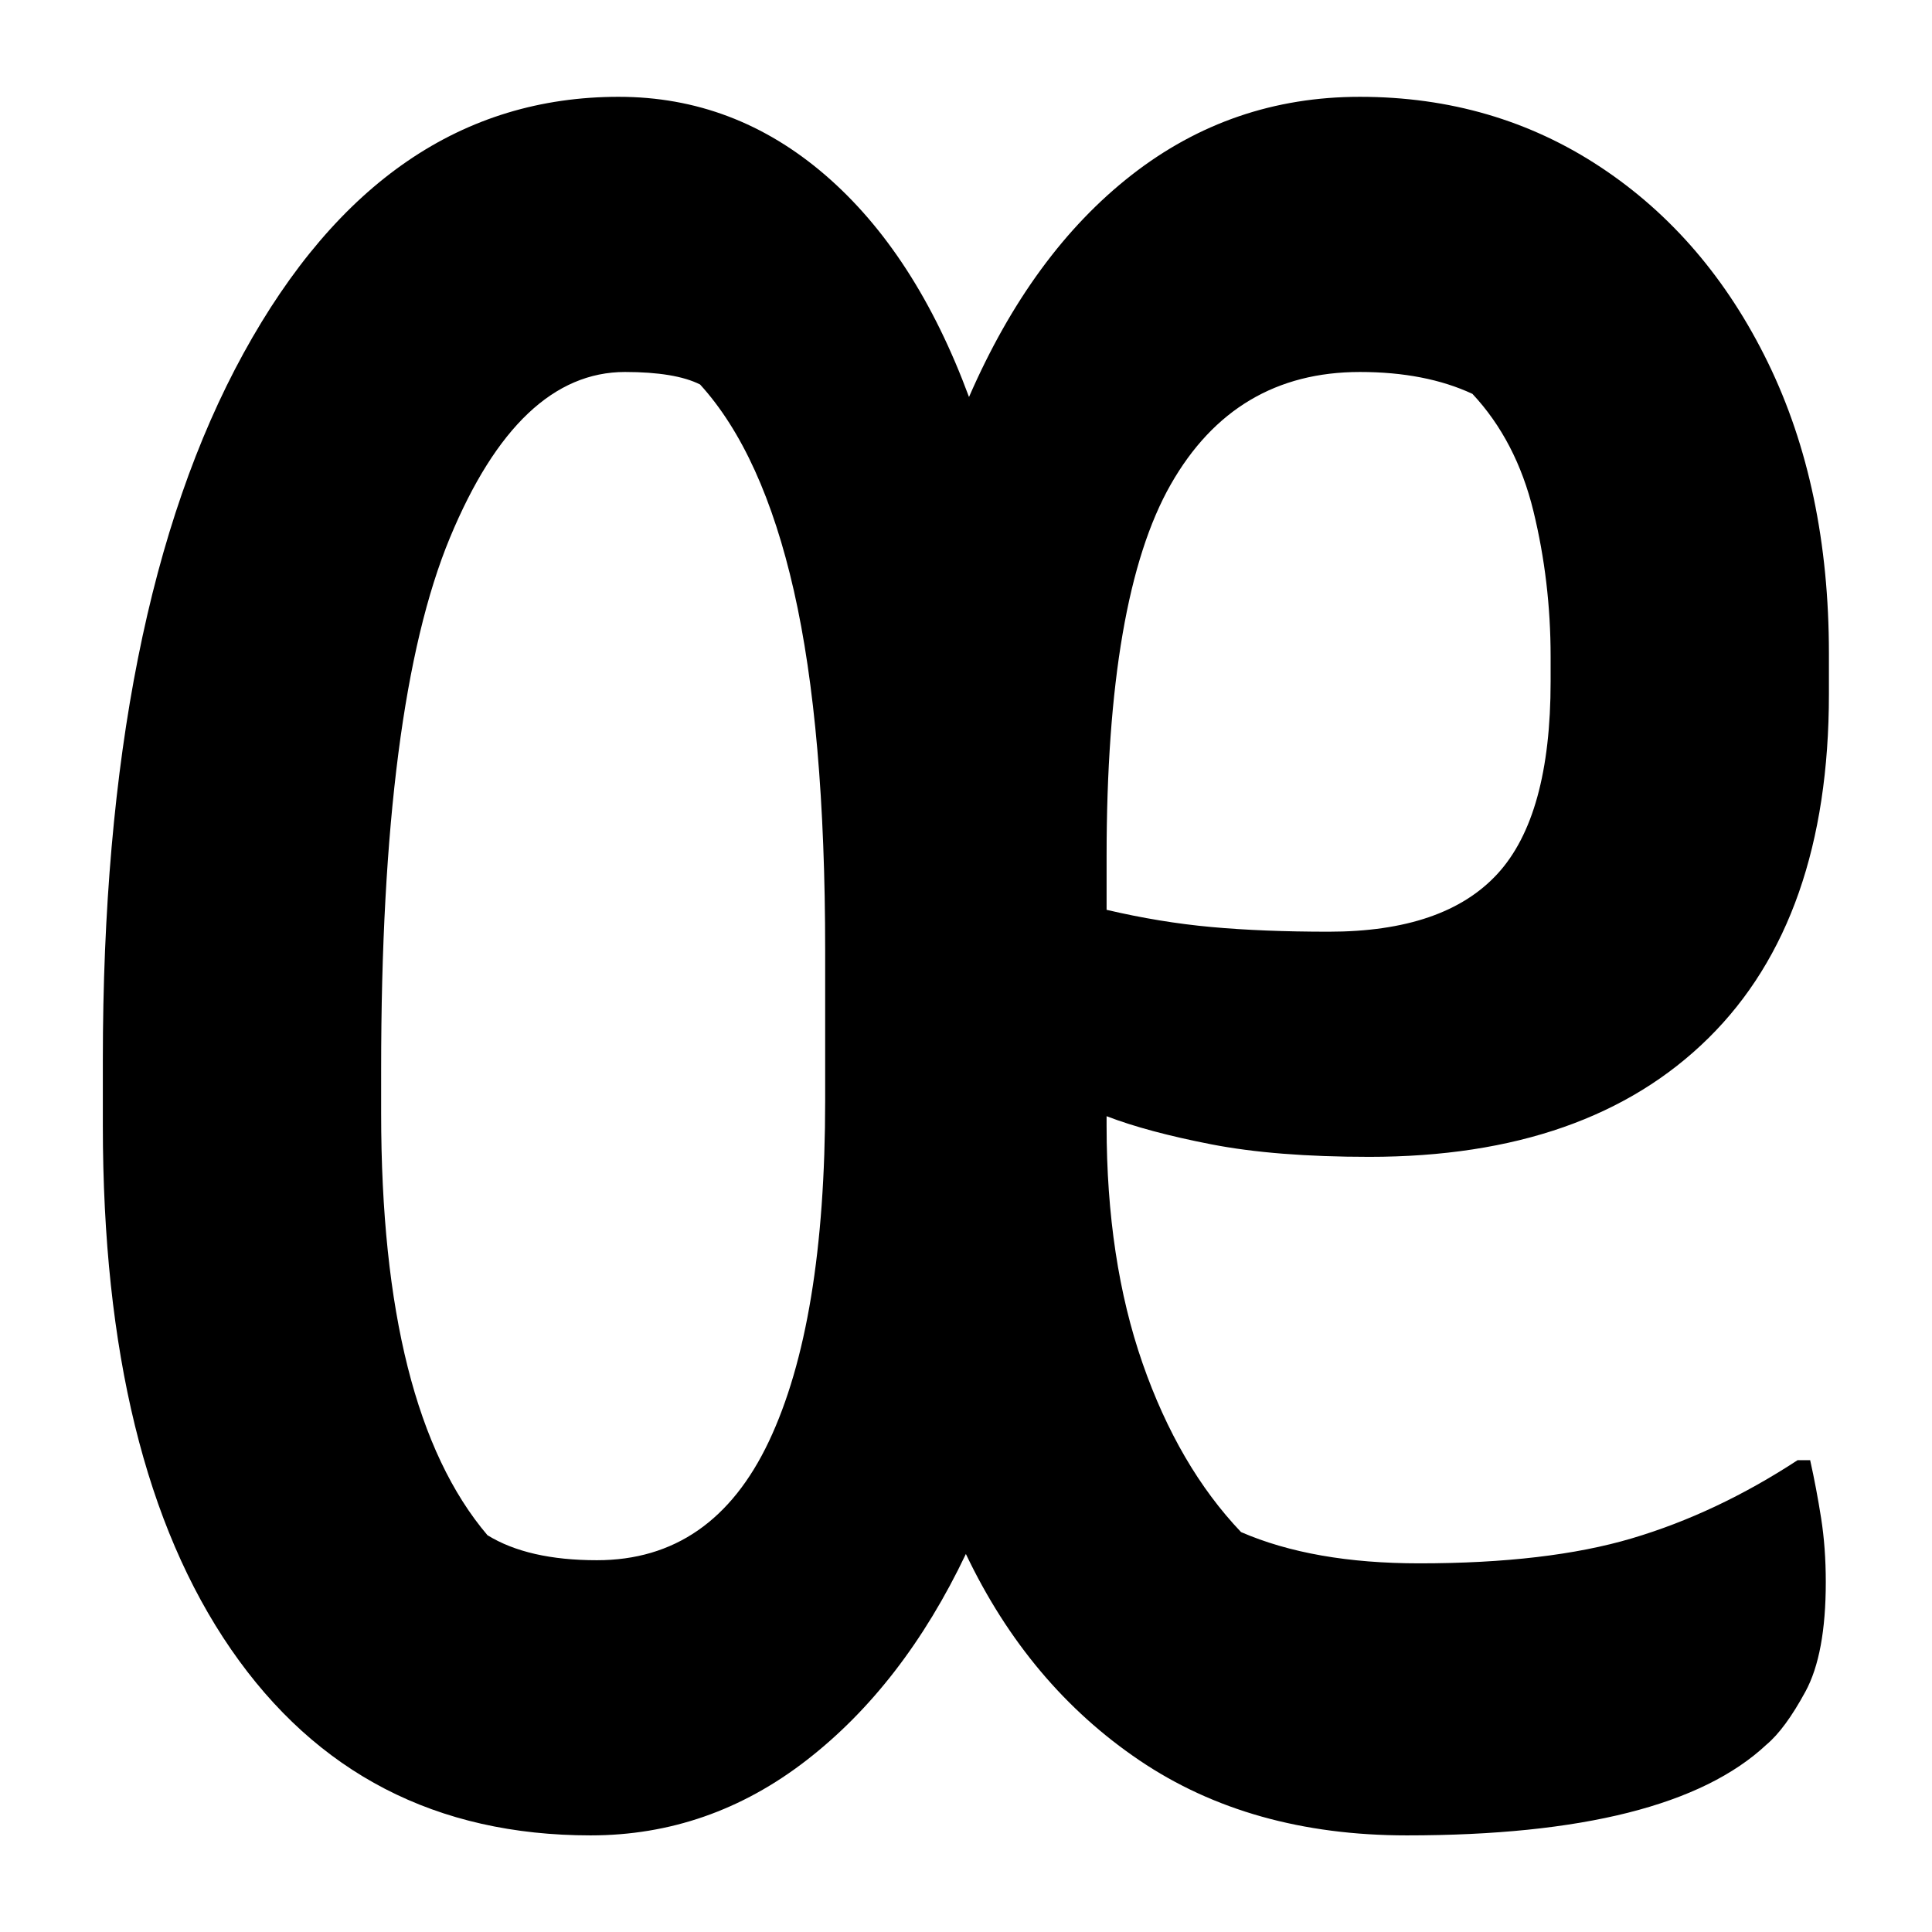 <?xml version="1.0" encoding="UTF-8"?>
<svg width="1000" height="1000" viewBox="0 0 1000 1000" version="1.1" xmlns="http://www.w3.org/2000/svg" xmlns:xlink="http://www.w3.org/1999/xlink">
 <path d="M94.5,272.5 c12.33,0,23.33,-4.17,33,-12.5 c9.67,-8.33,17.33,-20.17,23,-35.5 c6.67,15.33,15.33,27.17,26,35.5 c10.67,8.33,22.83,12.5,36.5,12.5 c14.33,0,27.17,-3.75,38.5,-11.25 c11.33,-7.5,20.25,-17.92,26.75,-31.25 c6.5,-13.33,9.75,-28.83,9.75,-46.5 l0,-6.5 c0,-24.0,-6.42,-42.33,-19.25,-55 c-12.83,-12.67,-30.92,-19,-54.25,-19 c-10.0,0,-18.42,0.67,-25.25,2 c-6.83,1.33,-12.42,2.83,-16.75,4.5 l0,-1.5 c0,-14.33,1.92,-27.0,5.75,-38 c3.83,-11.0,9.08,-20.0,15.75,-27 c7.67,-3.33,17.17,-5,28.5,-5 c13.67,0,25.0,1.33,34,4 c9.0,2.67,17.83,6.83,26.5,12.5 l2,0 c0.67,-3.0,1.25,-6.08,1.75,-9.25 c0.5,-3.17,0.75,-6.58,0.75,-10.25 c0,-7.67,-1.08,-13.5,-3.25,-17.5 c-2.17,-4.0,-4.25,-6.83,-6.25,-8.5 c-10.33,-9.67,-29.5,-14.5,-57.5,-14.5 c-16.67,0,-30.92,4.0,-42.75,12 c-11.83,8.0,-21.08,19.0,-27.75,33 c-6.67,-14.0,-15.17,-25.0,-25.5,-33 c-10.33,-8.0,-21.83,-12,-34.5,-12 c-24.67,0,-43.83,9.92,-57.5,29.75 c-13.67,19.83,-20.5,47.75,-20.5,83.75 l0,10.5 c0,48.0,7.5,85.67,22.5,113 c15.0,27.33,35.0,41,60,41 Z M172.5,151 l0,-8.5 c5.67,-1.33,11.25,-2.25,16.75,-2.75 c5.5,-0.5,11.75,-0.75,18.75,-0.75 c12.33,0,21.33,3.08,27,9.25 c5.67,6.17,8.5,16.42,8.5,30.75 l0,4 c0,8.0,-0.92,15.75,-2.75,23.25 c-1.83,7.5,-5.08,13.75,-9.75,18.75 c-5.0,2.33,-11.0,3.5,-18,3.5 c-13.33,0,-23.42,-6.0,-30.25,-18 c-6.83,-12.0,-10.25,-31.83,-10.25,-59.5 Z M56.5,110 c0,-31.67,5.67,-54.17,17,-67.5 c4.33,-2.67,10.17,-4,17.5,-4 c12.33,0,21.5,6.33,27.5,19 c6.0,12.67,9,30.83,9,54.5 l0,24 c0,23.67,-1.67,42.83,-5,57.5 c-3.33,14.67,-8.33,25.67,-15,33 c-1.33,0.67,-3.0,1.17,-5,1.5 c-2.0,0.33,-4.33,0.5,-7,0.5 c-11.33,0,-20.67,-8.83,-28,-26.5 c-7.33,-17.67,-11,-46.0,-11,-85 Z M56.5,110" fill="rgb(0,0,0)" transform="matrix(3.237,0.0,0.0,-3.237,14.388,932.194)"/>
</svg>